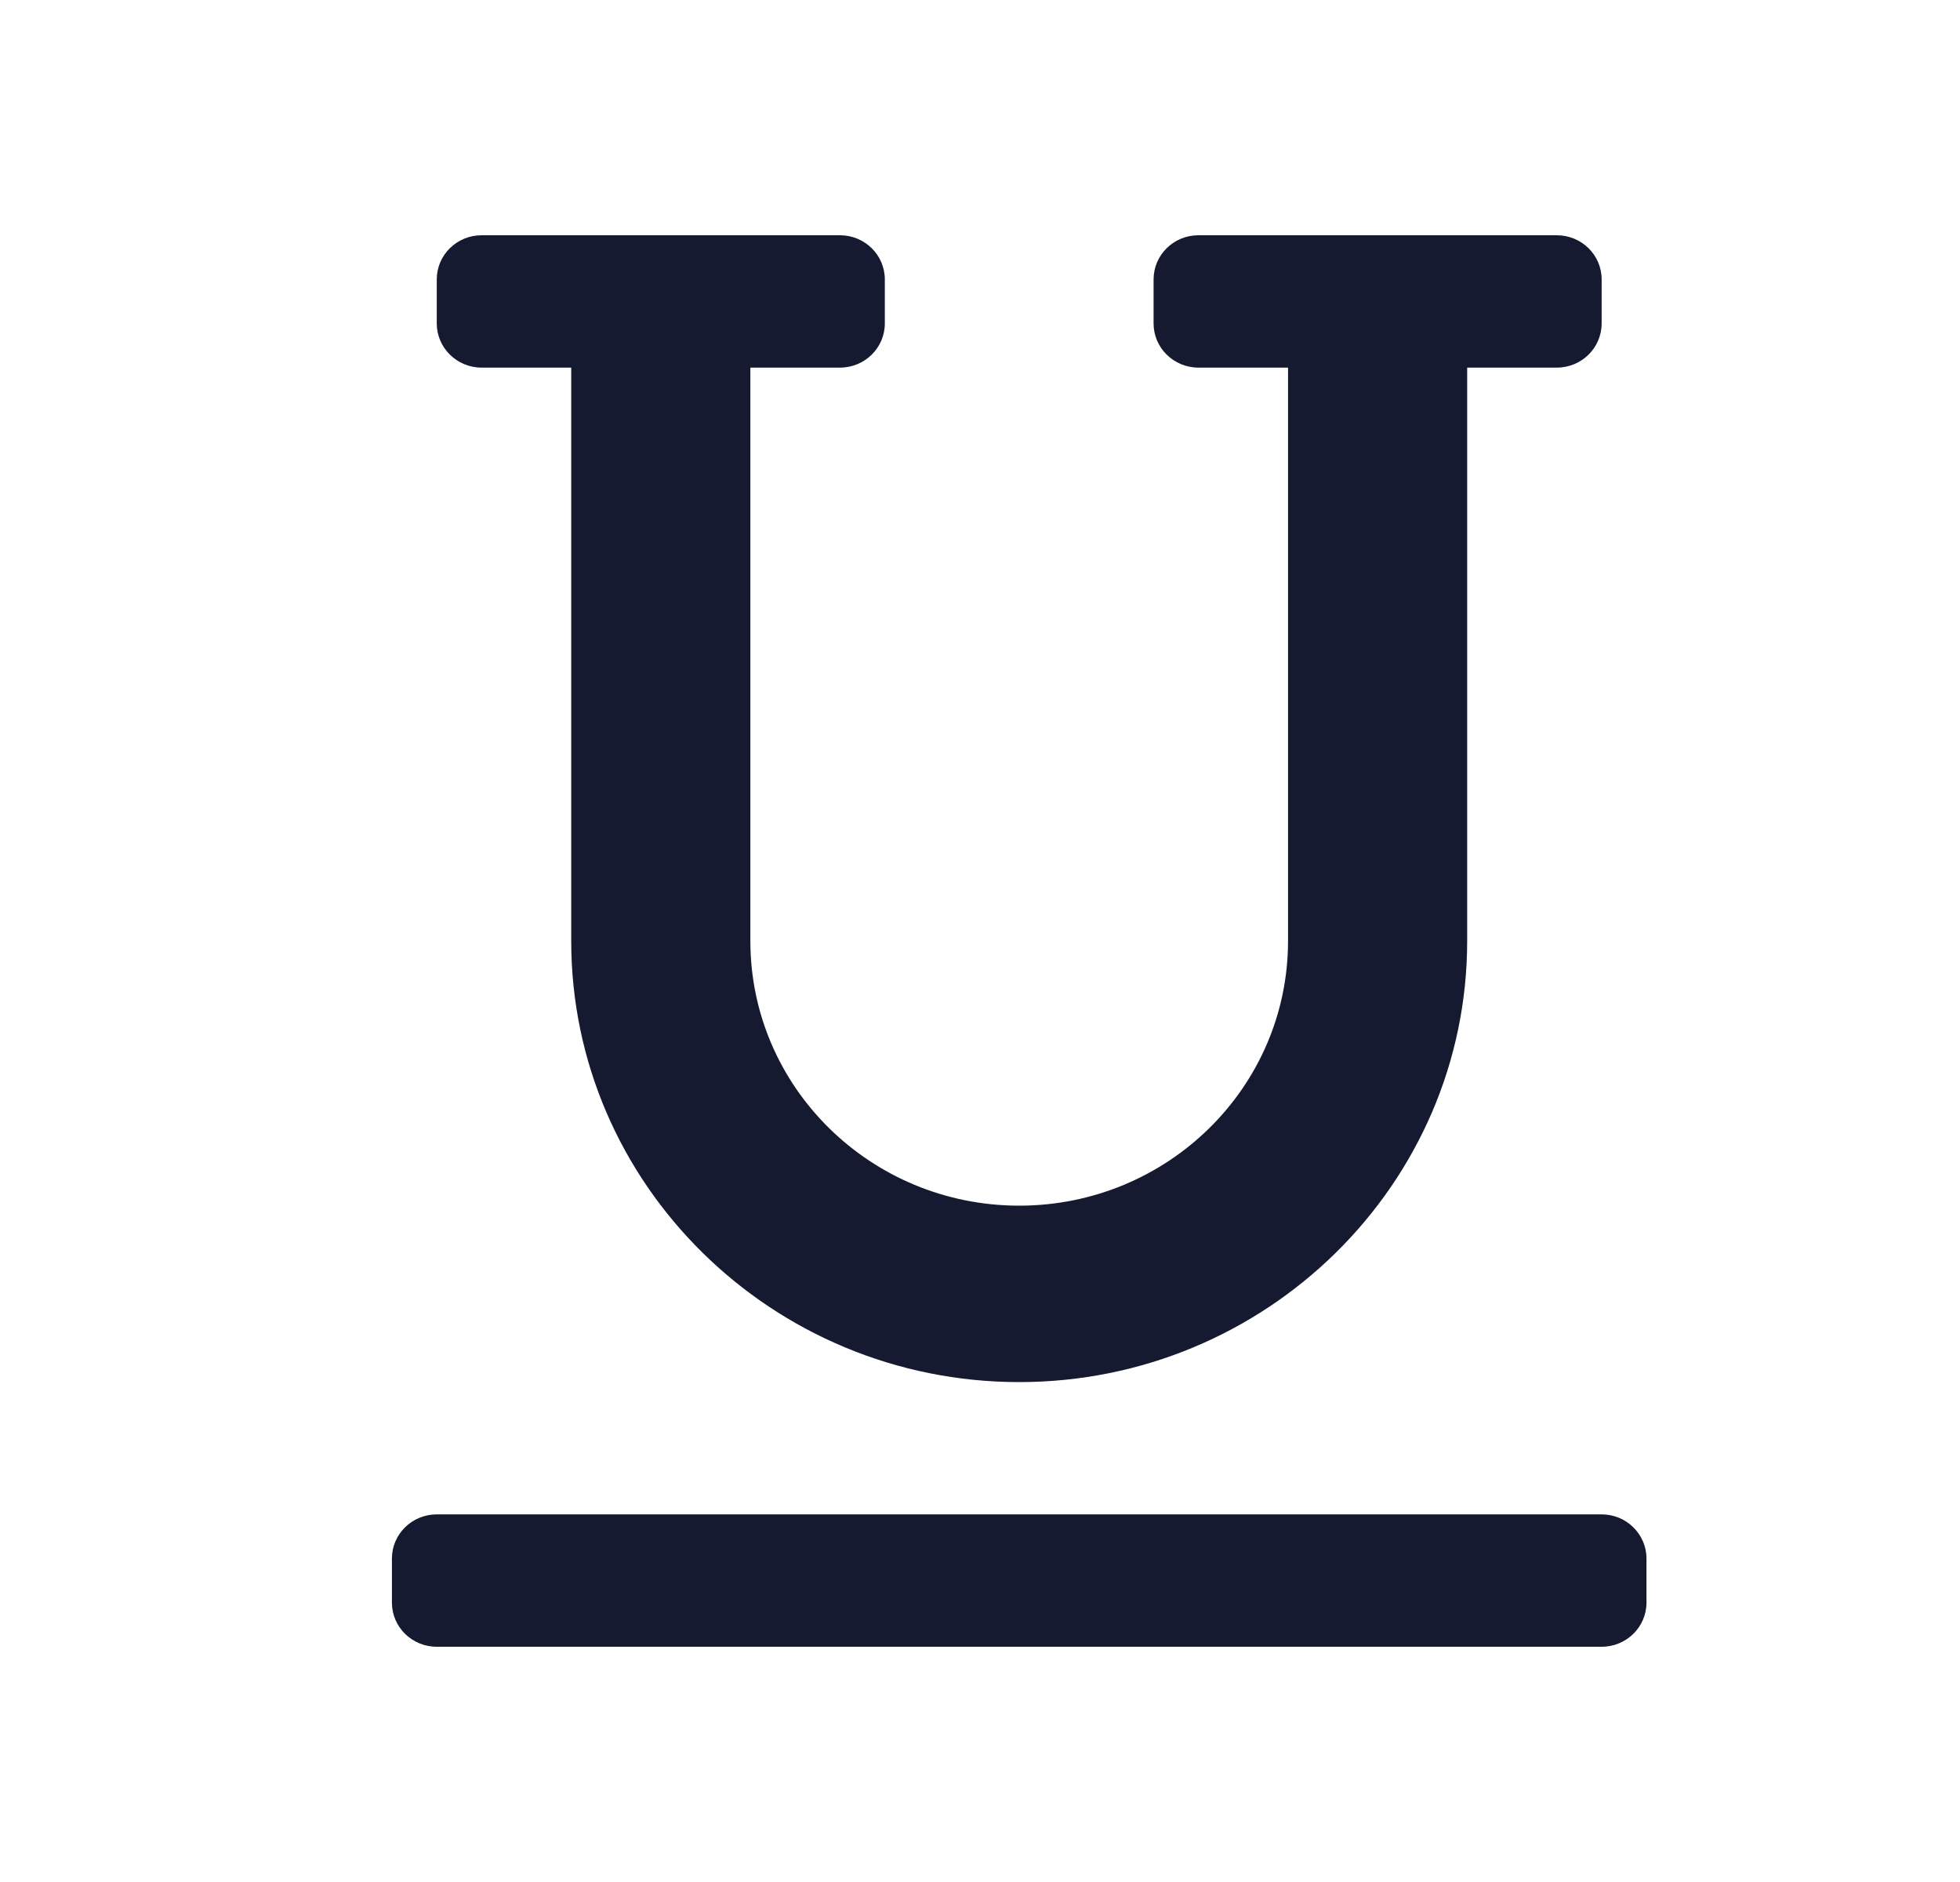 <svg xmlns="http://www.w3.org/2000/svg" width="25" height="24" viewBox="0 0 25 24"><g fill="none" fill-rule="evenodd"><path d="M0 0H24V24H0z" transform="translate(1)"/><path fill="#151A30" d="M5.143 4.688h1.143V12c0 3.101 2.563 5.625 5.714 5.625 3.15 0 5.714-2.524 5.714-5.625V4.688h1.143c.316 0 .572-.252.572-.563v-.563c0-.31-.256-.562-.572-.562h-4.571c-.316 0-.572.252-.572.563v.562c0 .31.256.563.572.563h1.143V12c0 1.864-1.535 3.375-3.429 3.375S8.571 13.864 8.571 12V4.688h1.143c.316 0 .572-.252.572-.563v-.562c0-.311-.256-.563-.572-.563H5.143c-.316 0-.572.252-.572.563v.562c0 .31.256.563.572.563zm14.286 14.624H4.57c-.315 0-.571.252-.571.563v.563c0 .31.256.562.571.562H19.43c.315 0 .571-.252.571-.563v-.562c0-.31-.256-.563-.571-.563z" transform="translate(1)"/></g></svg>